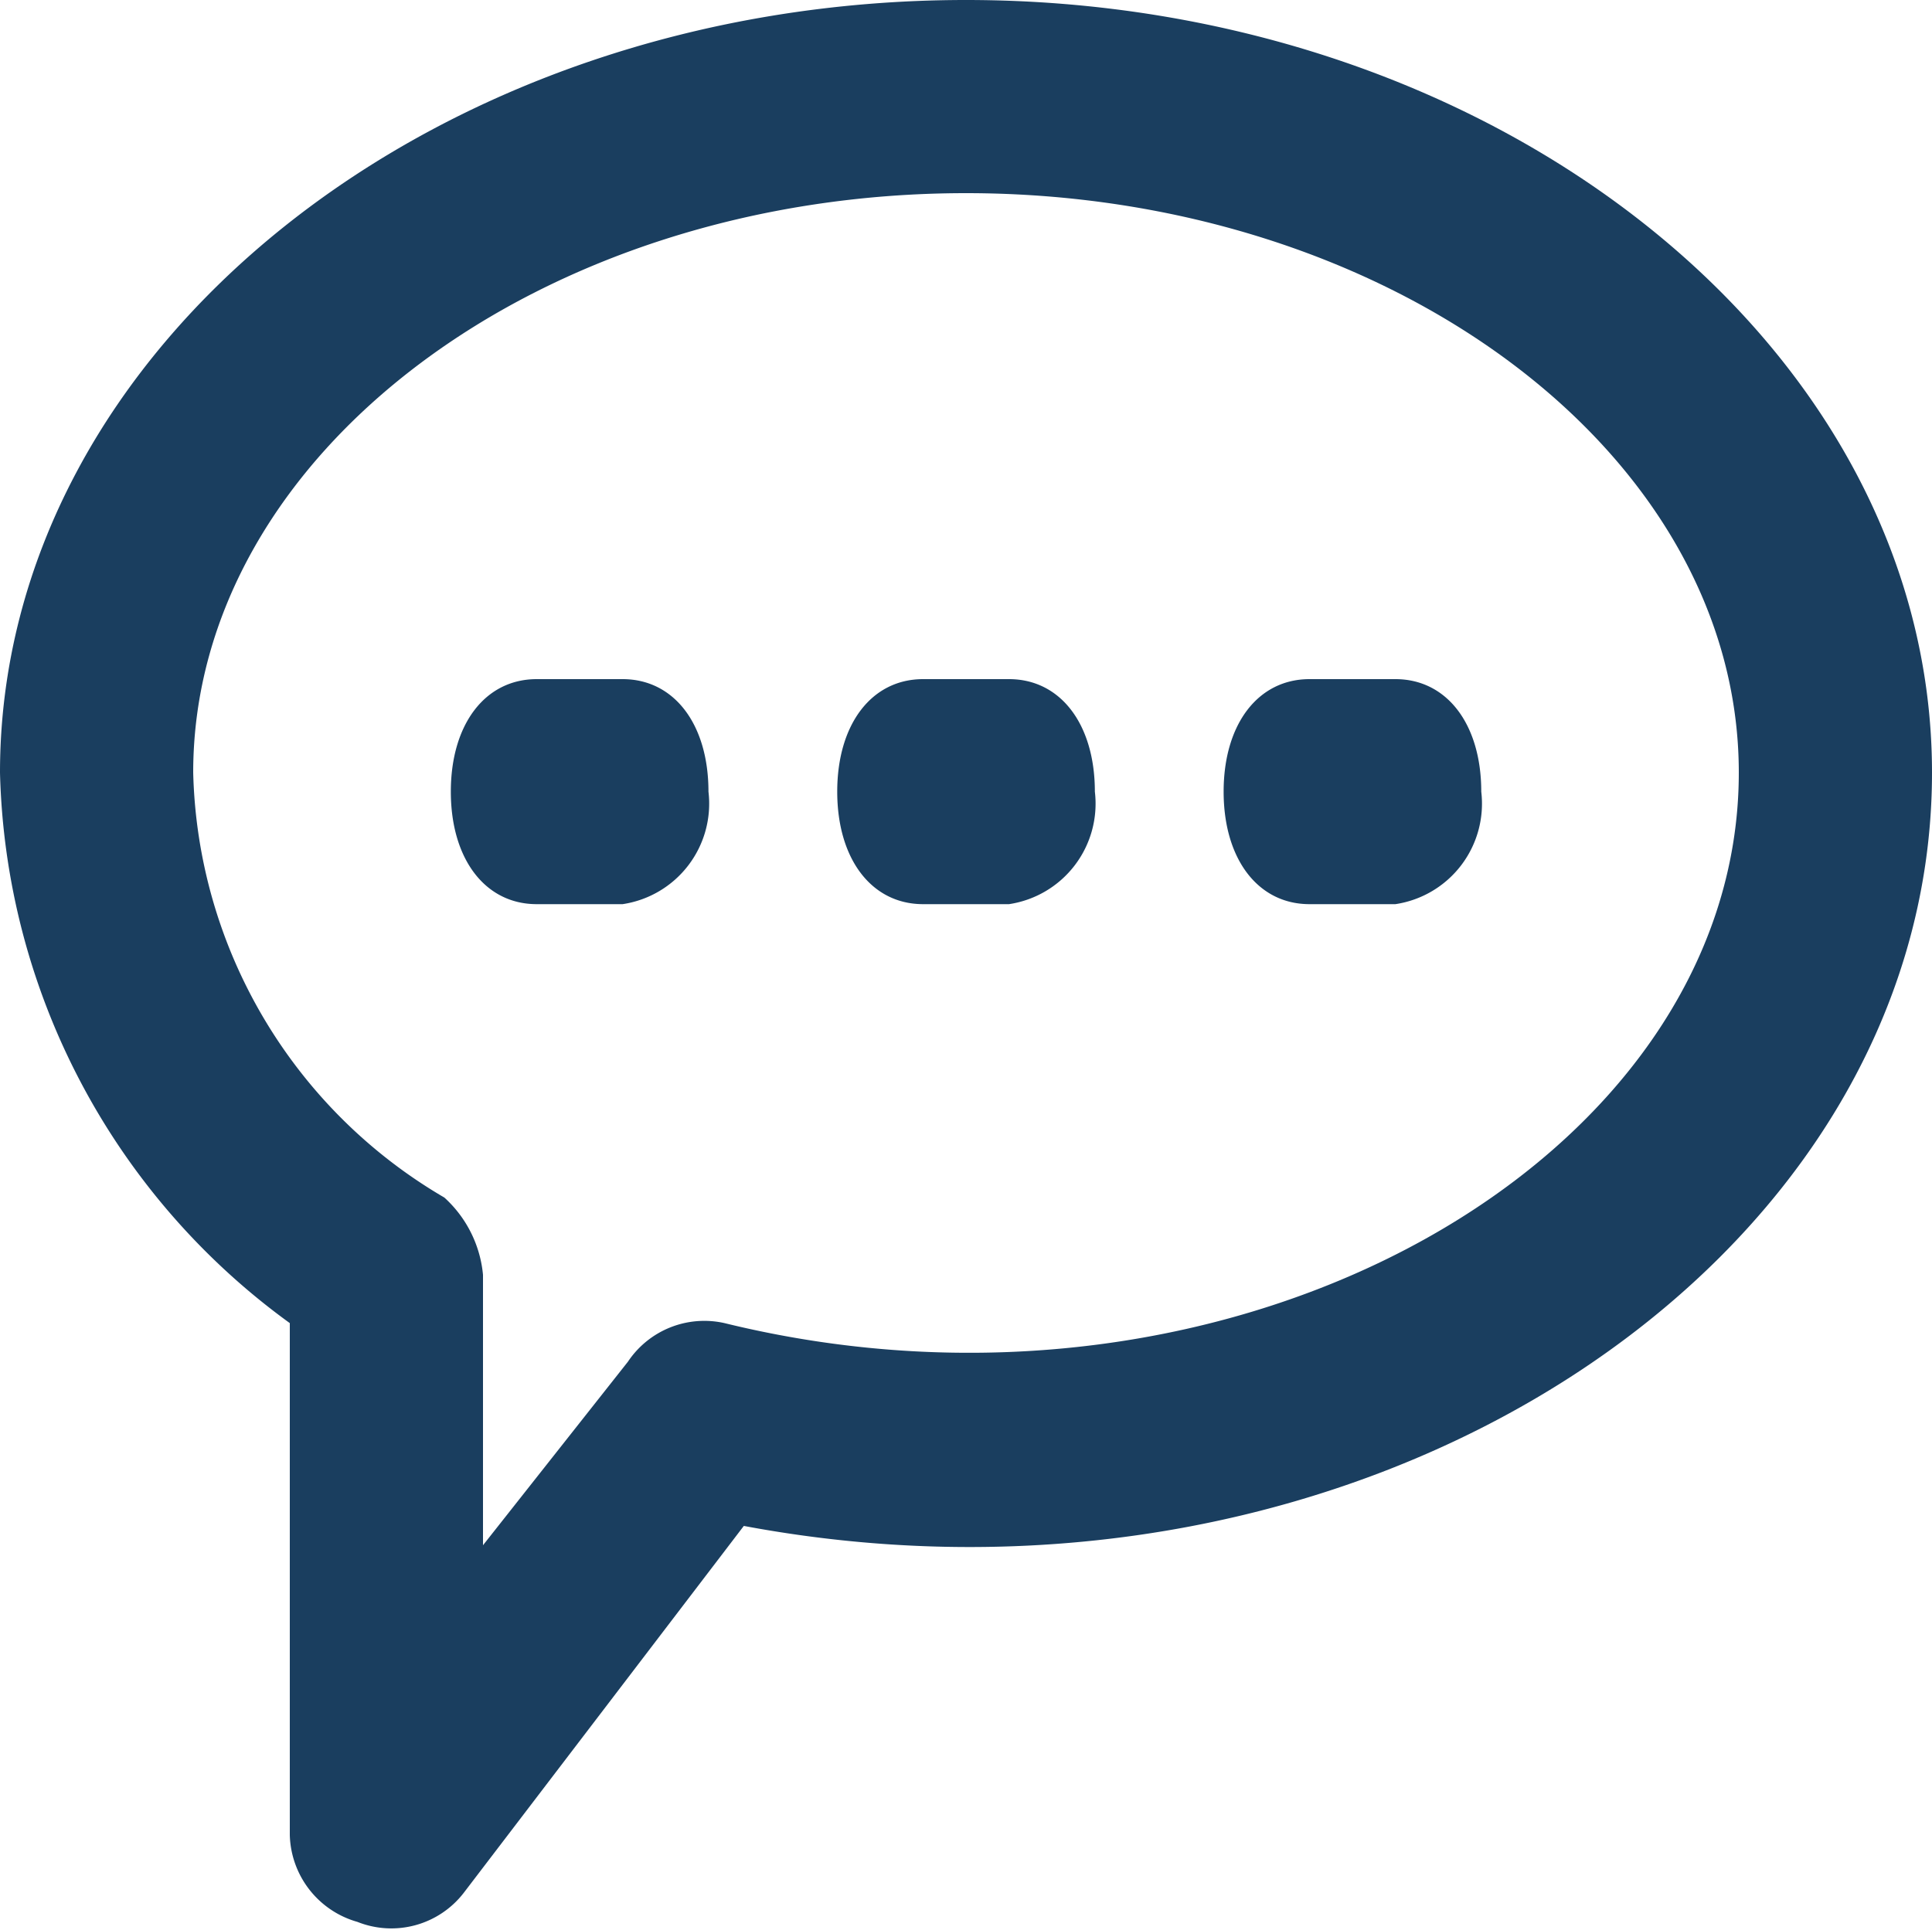 <svg xmlns="http://www.w3.org/2000/svg" width="20" height="19.98" viewBox="0 0 20 19.98">
  <g id="Group_97" data-name="Group 97" transform="translate(15 162.43)">
    <g id="Group_89" data-name="Group 89" transform="translate(-15 -162.43)">
      <path id="Path_72" data-name="Path 72" d="M-6.3-137.53a.961.961,0,0,1-.7-.9v-5.3a7.26,7.26,0,0,1-3-5.7c0-4.4,4.5-8,10-8s10,3.6,10,8c0,5.1-5.9,9-12.3,7.8l-2.9,3.8A.947.947,0,0,1-6.3-137.53ZM0-155.43c-4.4,0-8,2.7-8,6a5.243,5.243,0,0,0,2.6,4.4,1.234,1.234,0,0,1,.4.8v2.8l1.5-1.9a.951.951,0,0,1,1-.4c5.3,1.3,10.5-1.7,10.5-5.7C8-152.73,4.4-155.43,0-155.43Z" transform="translate(10 157.43)" fill="#1a3e5f"/>
    </g>
    <g id="Group_90" data-name="Group 90" transform="translate(-10.333 -155.398)">
      <path id="Path_73" data-name="Path 73" d="M-3.722-148.1h-.889c-.533,0-.889-.466-.889-1.165s.356-1.165.889-1.165h.889c.533,0,.889.466.889,1.165A1.052,1.052,0,0,1-3.722-148.1Z" transform="translate(5.5 150.43)" fill="#1a3e5f"/>
    </g>
    <g id="Group_91" data-name="Group 91" transform="translate(-6.333 -155.398)">
      <path id="Path_74" data-name="Path 74" d="M.278-148.1H-.611c-.533,0-.889-.466-.889-1.165s.356-1.165.889-1.165H.278c.533,0,.889.466.889,1.165A1.052,1.052,0,0,1,.278-148.1Z" transform="translate(1.5 150.43)" fill="#1a3e5f"/>
    </g>
    <g id="Group_92" data-name="Group 92" transform="translate(-2.333 -155.398)">
      <path id="Path_75" data-name="Path 75" d="M4.278-148.1H3.389c-.533,0-.889-.466-.889-1.165s.356-1.165.889-1.165h.889c.533,0,.889.466.889,1.165A1.052,1.052,0,0,1,4.278-148.1Z" transform="translate(-2.5 150.43)" fill="#1a3e5f"/>
    </g>
  </g>
</svg>
